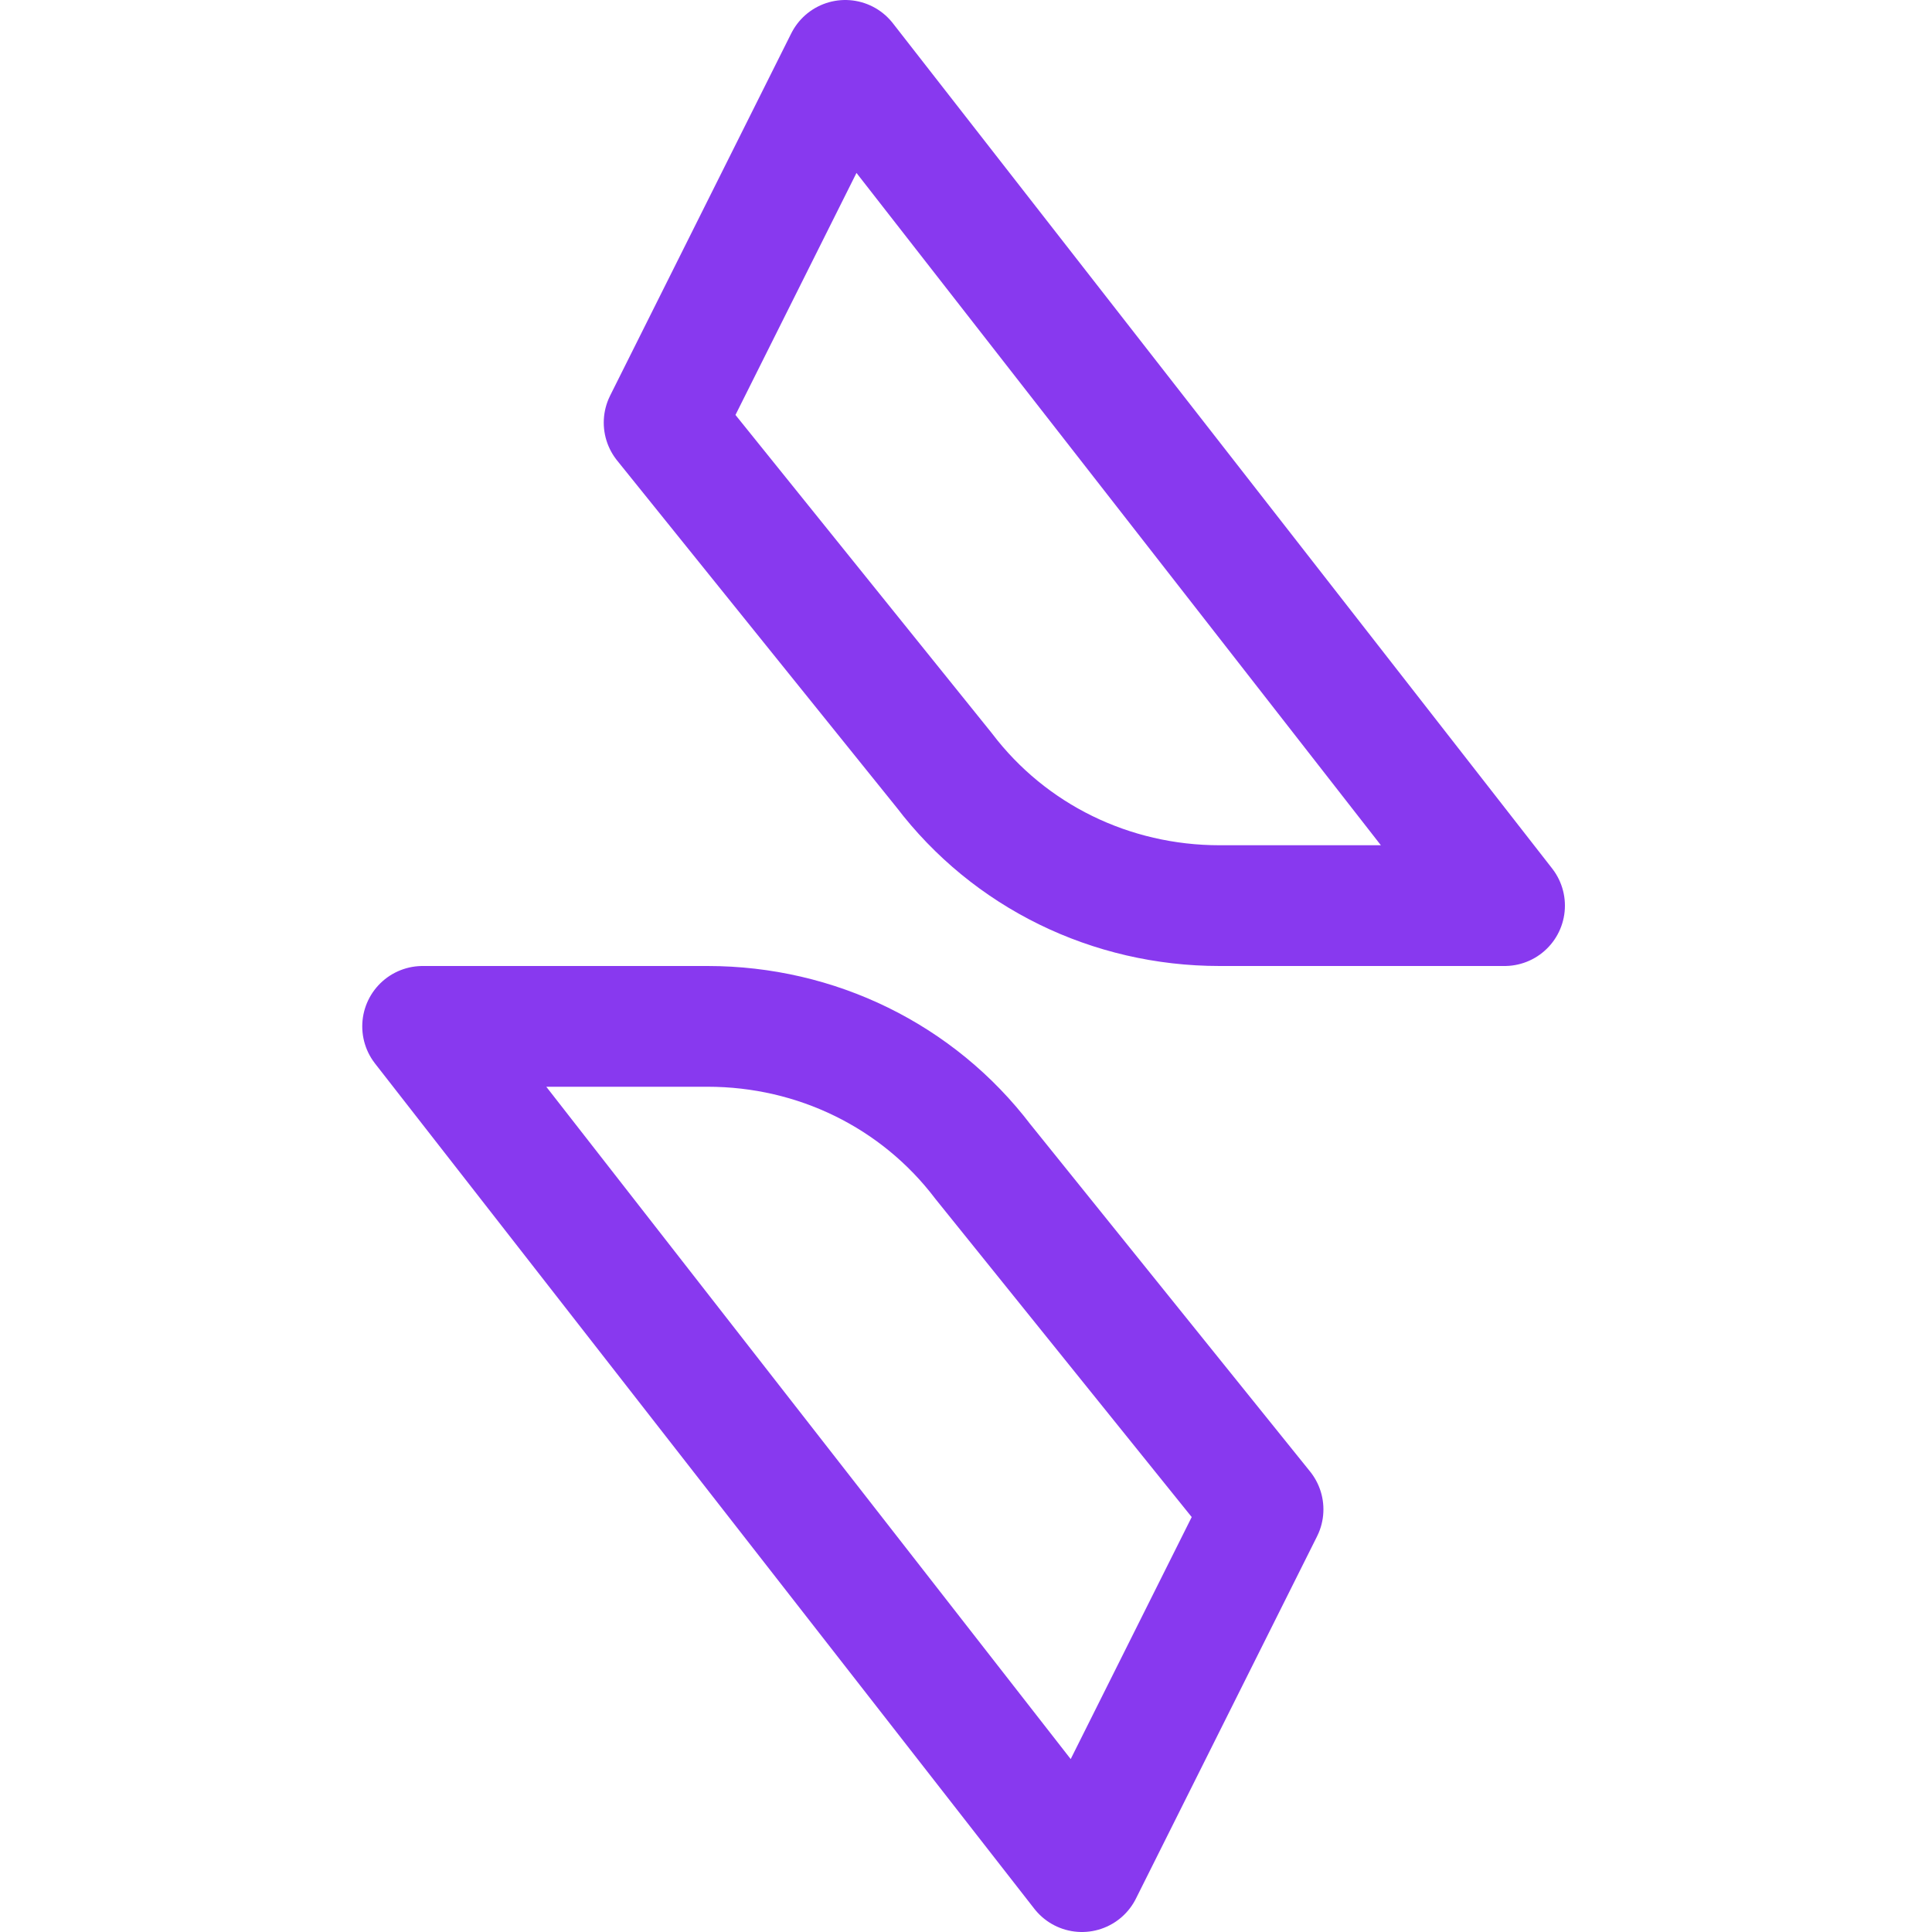 <svg xmlns="http://www.w3.org/2000/svg" width="16" height="16"><path fill="none" fill-rule="evenodd" stroke="#8839ef" stroke-linejoin="round" d="M12.46 7.5H10.1c-.9 0-1.74-.41-2.28-1.12L5.5 3.5 7 .5l5.46 7Zm-8.96 1h2.36c.9 0 1.74.41 2.28 1.12l2.32 2.88-1.5 3-5.46-7Z"/></svg>